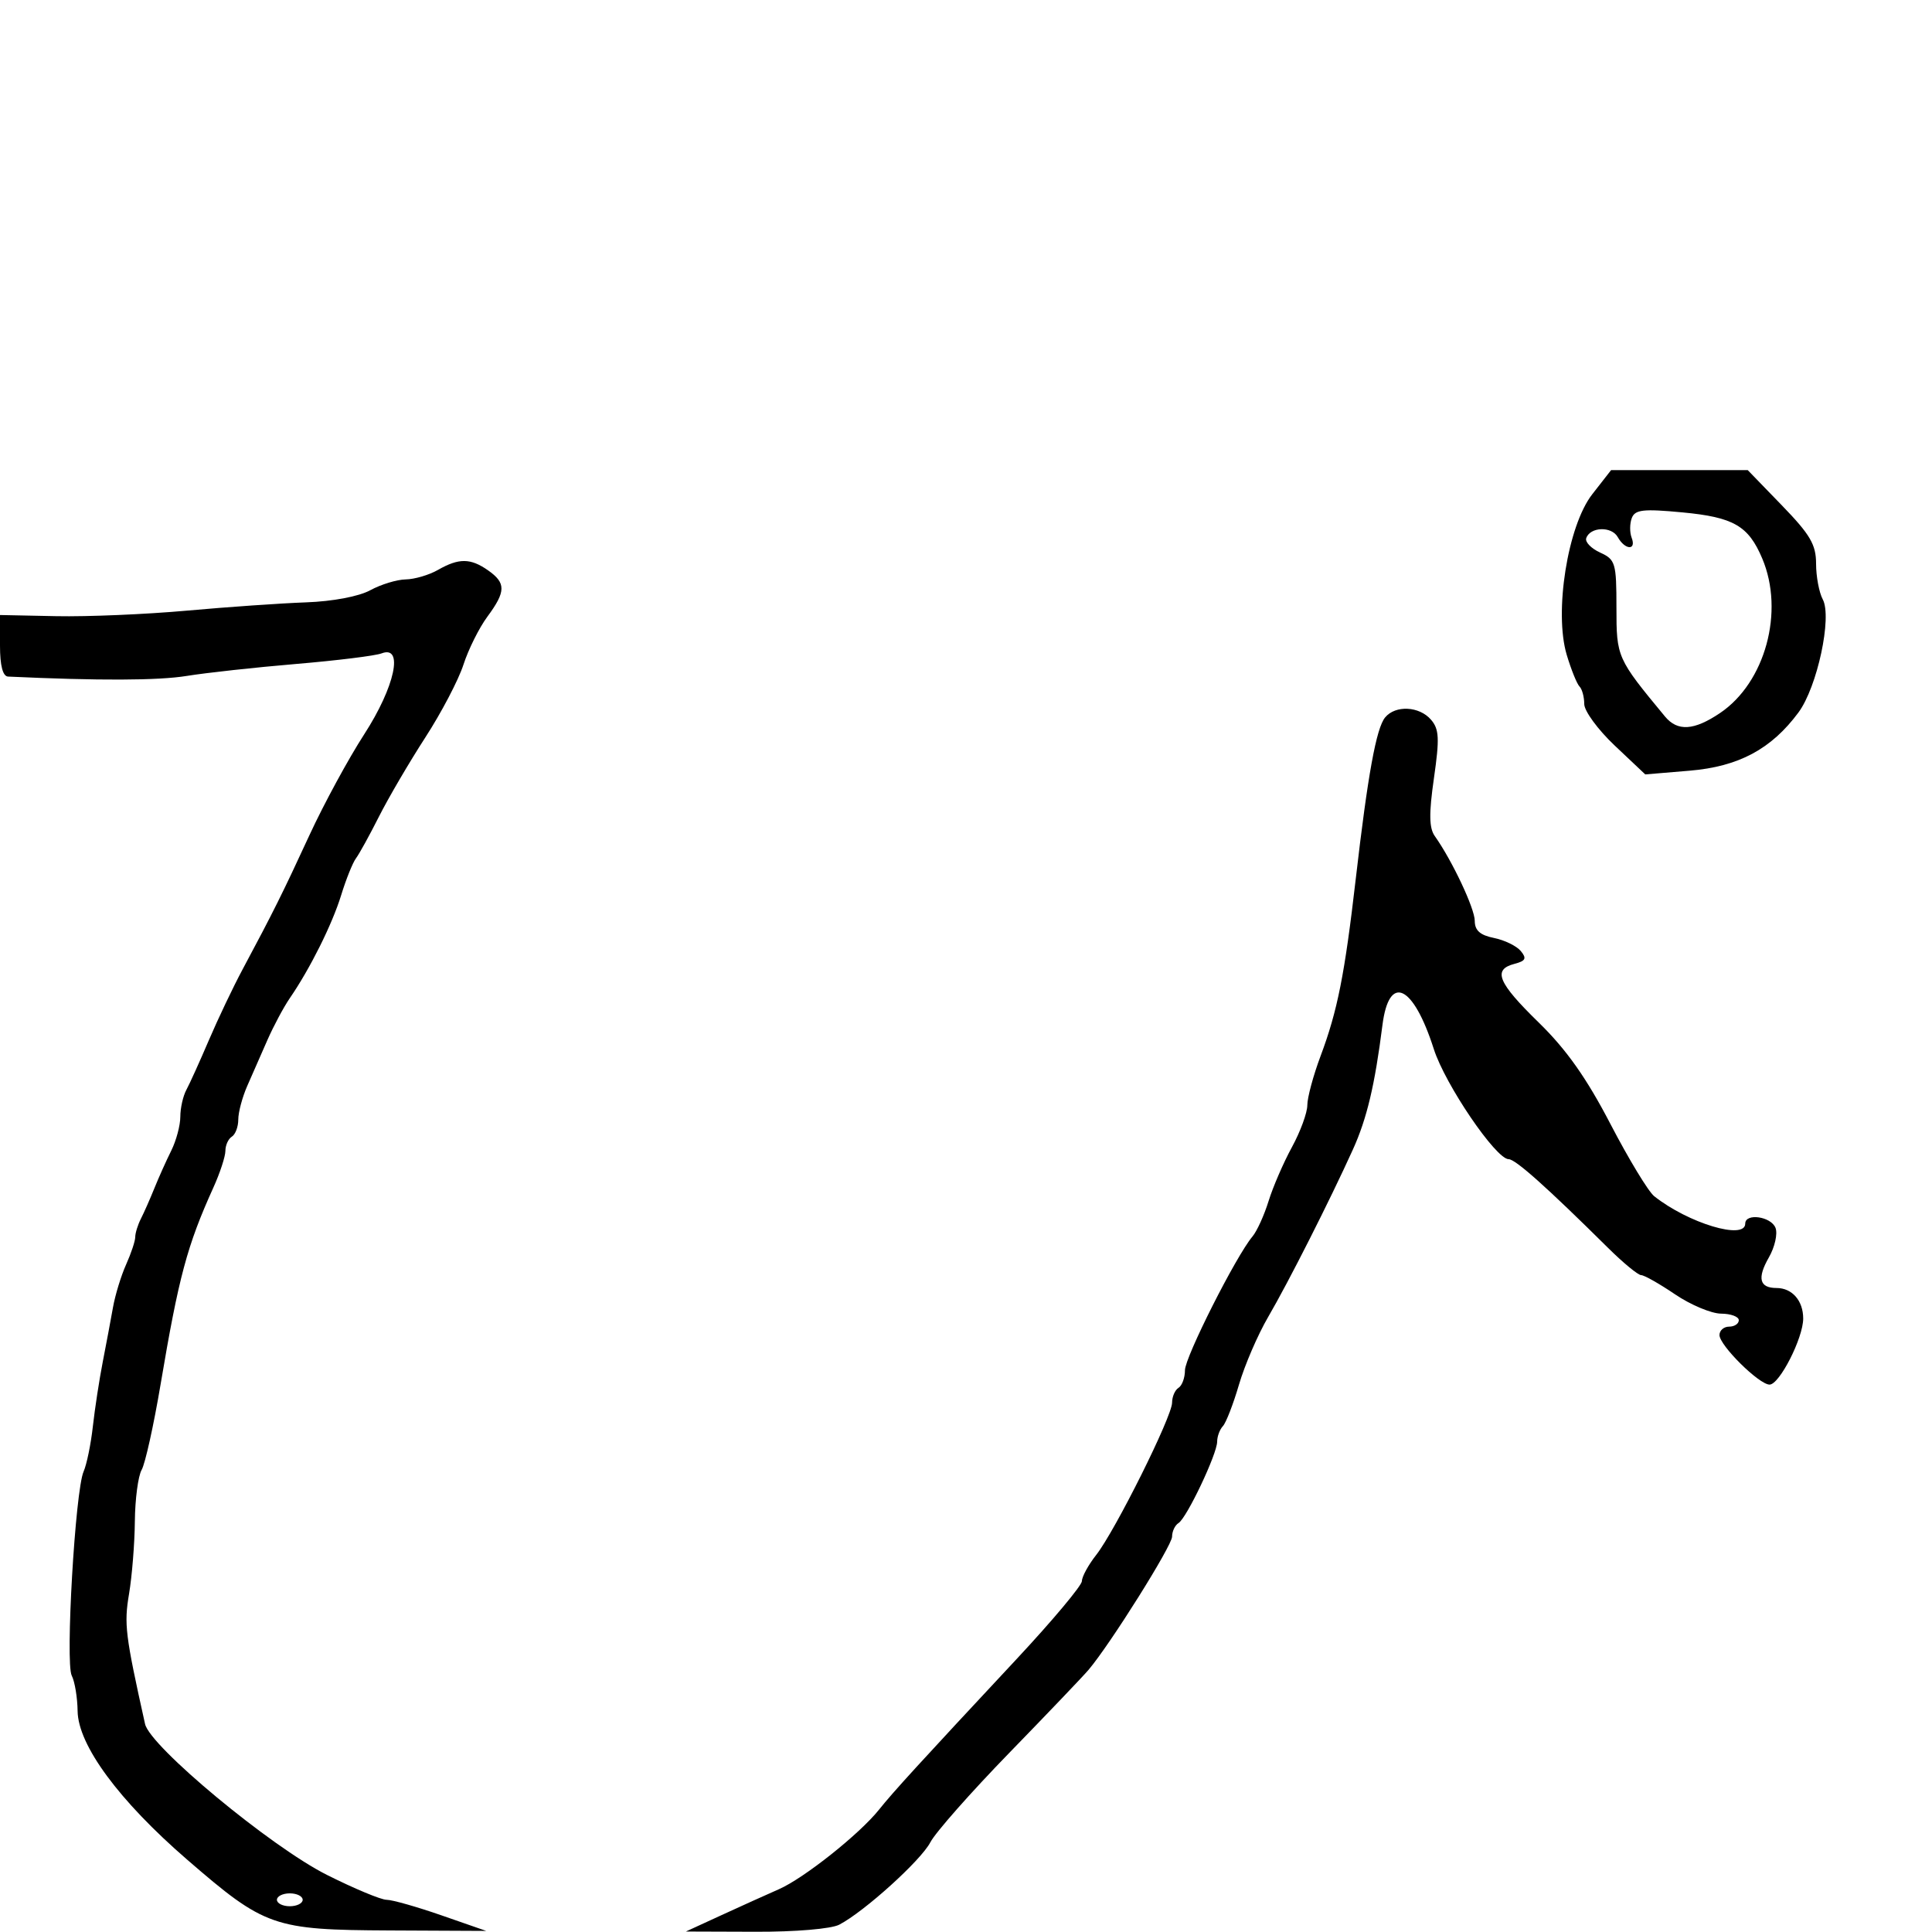 <svg xmlns="http://www.w3.org/2000/svg" width="300" height="300" viewBox="0 0 300 300" version="1.1">
  <defs/>
  <path d="M215.087,111.395 C216.689,109.464 220.387,109.649 222.202,111.75 C223.475,113.222 223.548,114.662 222.662,120.828 C221.871,126.332 221.905,128.573 222.796,129.828 C225.49,133.624 229,141.071 229,142.992 C229,144.475 229.831,145.216 231.978,145.646 C233.615,145.973 235.489,146.885 236.142,147.671 C237.1,148.825 236.911,149.21 235.164,149.667 C231.739,150.563 232.572,152.572 238.951,158.794 C243.226,162.965 246.355,167.394 250.061,174.52 C252.898,179.976 255.958,185.026 256.86,185.743 C262.145,189.94 271,192.606 271,190 C271,188.318 275.02,188.89 275.703,190.668 C276.055,191.586 275.589,193.651 274.667,195.257 C272.82,198.476 273.203,200 275.859,200 C278.28,200 280,201.969 280,204.74 C280,207.759 276.314,215 274.777,215 C273.153,215 267,208.911 267,207.304 C267,206.587 267.675,206 268.5,206 C269.325,206 270,205.55 270,205 C270,204.45 268.762,203.992 267.25,203.982 C265.738,203.972 262.52,202.622 260.1,200.982 C257.679,199.342 255.309,198 254.833,198 C254.356,198 252.036,196.088 249.677,193.75 C240.163,184.325 235.317,180 234.271,180 C232.285,180 224.402,168.405 222.64,162.893 C219.439,152.881 215.685,151.132 214.665,159.178 C213.482,168.512 212.249,173.706 210.076,178.5 C206.465,186.465 200.087,199.069 196.918,204.5 C195.313,207.25 193.275,211.975 192.389,215 C191.503,218.025 190.378,220.928 189.889,221.45 C189.4,221.973 189,223.054 189,223.854 C189,225.763 184.28,235.709 182.998,236.501 C182.449,236.84 182,237.79 182,238.611 C182,240.008 172.395,255.321 169.024,259.298 C168.186,260.287 162.635,266.1 156.689,272.216 C150.743,278.332 145.242,284.566 144.464,286.069 C143.013,288.876 134.207,296.84 130.316,298.864 C129.063,299.515 123.517,299.984 117.316,299.963 L106.5,299.927 L112,297.399 C115.025,296.008 119.059,294.186 120.963,293.35 C124.856,291.64 133.466,284.795 136.496,281 C138.694,278.247 142.672,273.892 157.852,257.623 C163.433,251.64 168,246.188 168,245.507 C168,244.827 168.997,243.002 170.216,241.452 C173.147,237.727 182,219.963 182,217.809 C182,216.879 182.45,215.84 183,215.5 C183.55,215.16 184,213.933 184,212.773 C184,210.736 191.915,195.055 194.485,192 C195.179,191.175 196.304,188.7 196.985,186.5 C197.666,184.3 199.298,180.531 200.612,178.124 C201.925,175.717 203,172.786 203,171.61 C203,170.434 203.925,167.003 205.055,163.986 C207.685,156.964 208.803,151.341 210.518,136.5 C212.394,120.264 213.706,113.06 215.087,111.395 Z M68,88.5 C71.255,86.639 73.059,86.653 75.777,88.557 C78.59,90.527 78.571,91.838 75.674,95.765 C74.394,97.499 72.725,100.849 71.964,103.209 C71.204,105.569 68.543,110.65 66.051,114.5 C63.559,118.35 60.32,123.879 58.852,126.786 C57.385,129.694 55.774,132.619 55.272,133.286 C54.771,133.954 53.737,136.525 52.976,139 C51.579,143.538 48.163,150.39 44.998,155 C44.054,156.375 42.49,159.3 41.522,161.5 C40.554,163.7 39.141,166.918 38.381,168.651 C37.622,170.384 37,172.72 37,173.842 C37,174.964 36.55,176.16 36,176.5 C35.45,176.84 35,177.83 35,178.699 C35,179.569 34.162,182.13 33.139,184.39 C29.05,193.418 27.753,198.257 24.93,215 C23.864,221.325 22.544,227.281 21.996,228.236 C21.448,229.191 20.973,232.791 20.94,236.236 C20.908,239.681 20.501,244.75 20.037,247.5 C19.244,252.202 19.45,253.876 22.524,267.701 C23.302,271.2 42.048,286.754 50.764,291.133 C54.998,293.26 59.171,295 60.036,295 C60.902,295 64.736,296.087 68.555,297.416 L75.5,299.831 L60.5,299.76 C42.461,299.675 41.137,299.212 29.081,288.783 C18.475,279.608 12.121,270.99 12.051,265.684 C12.023,263.586 11.612,261.111 11.138,260.184 C10.126,258.207 11.682,231.449 12.981,228.5 C13.465,227.4 14.112,224.25 14.418,221.5 C14.725,218.75 15.414,214.25 15.95,211.5 C16.486,208.75 17.204,204.925 17.546,203 C17.888,201.075 18.805,198.082 19.584,196.349 C20.363,194.616 21,192.697 21,192.085 C21,191.473 21.397,190.191 21.883,189.236 C22.369,188.281 23.311,186.15 23.976,184.5 C24.641,182.85 25.818,180.226 26.593,178.669 C27.367,177.112 28,174.743 28,173.405 C28,172.068 28.422,170.191 28.938,169.236 C29.454,168.281 31.03,164.8 32.441,161.5 C33.851,158.2 36.21,153.25 37.683,150.5 C42.393,141.702 43.896,138.685 48.042,129.701 C50.276,124.862 54.105,117.808 56.552,114.026 C61.333,106.635 62.732,100.121 59.251,101.457 C58.29,101.826 52.327,102.564 46.001,103.097 C39.676,103.629 32.025,104.467 29,104.958 C24.559,105.679 15.348,105.712 1.25,105.058 C0.434,105.02 0,103.352 0,100.25 L0,95.5 L8.75,95.679 C13.562,95.777 22.675,95.391 29,94.821 C35.325,94.25 43.65,93.672 47.5,93.535 C51.656,93.387 55.719,92.621 57.5,91.649 C59.15,90.749 61.625,89.994 63,89.971 C64.375,89.948 66.625,89.286 68,88.5 Z M247.243,76.75 L250.168,73 L271.387,73 L276.693,78.479 C281.098,83.026 282,84.567 282,87.545 C282,89.517 282.467,92.004 283.038,93.071 C284.516,95.833 282.18,106.698 279.261,110.636 C275.044,116.325 269.979,119.034 262.365,119.673 L255.475,120.25 L250.737,115.775 C248.132,113.314 246,110.408 246,109.317 C246,108.226 245.67,107.003 245.267,106.6 C244.864,106.197 243.97,103.985 243.281,101.684 C241.294,95.05 243.424,81.645 247.243,76.75 Z M253.385,80.439 C253.056,81.297 253.045,82.675 253.362,83.5 C254.133,85.51 252.337,85.424 251.202,83.397 C250.24,81.677 246.899,81.8 246.307,83.578 C246.11,84.17 247.085,85.173 248.474,85.806 C250.843,86.886 251,87.415 251,94.341 C251,102.069 251.076,102.24 258.532,111.25 C260.485,113.61 263.034,113.452 267.087,110.72 C274.111,105.987 277.123,94.952 273.638,86.718 C271.488,81.638 269.194,80.314 261.242,79.563 C255.163,78.989 253.887,79.131 253.385,80.439 Z M43,295 C43,295.55 43.9,296 45,296 C46.1,296 47,295.55 47,295 C47,294.45 46.1,294 45,294 C43.9,294 43,294.45 43,295 Z"/>
</svg>

